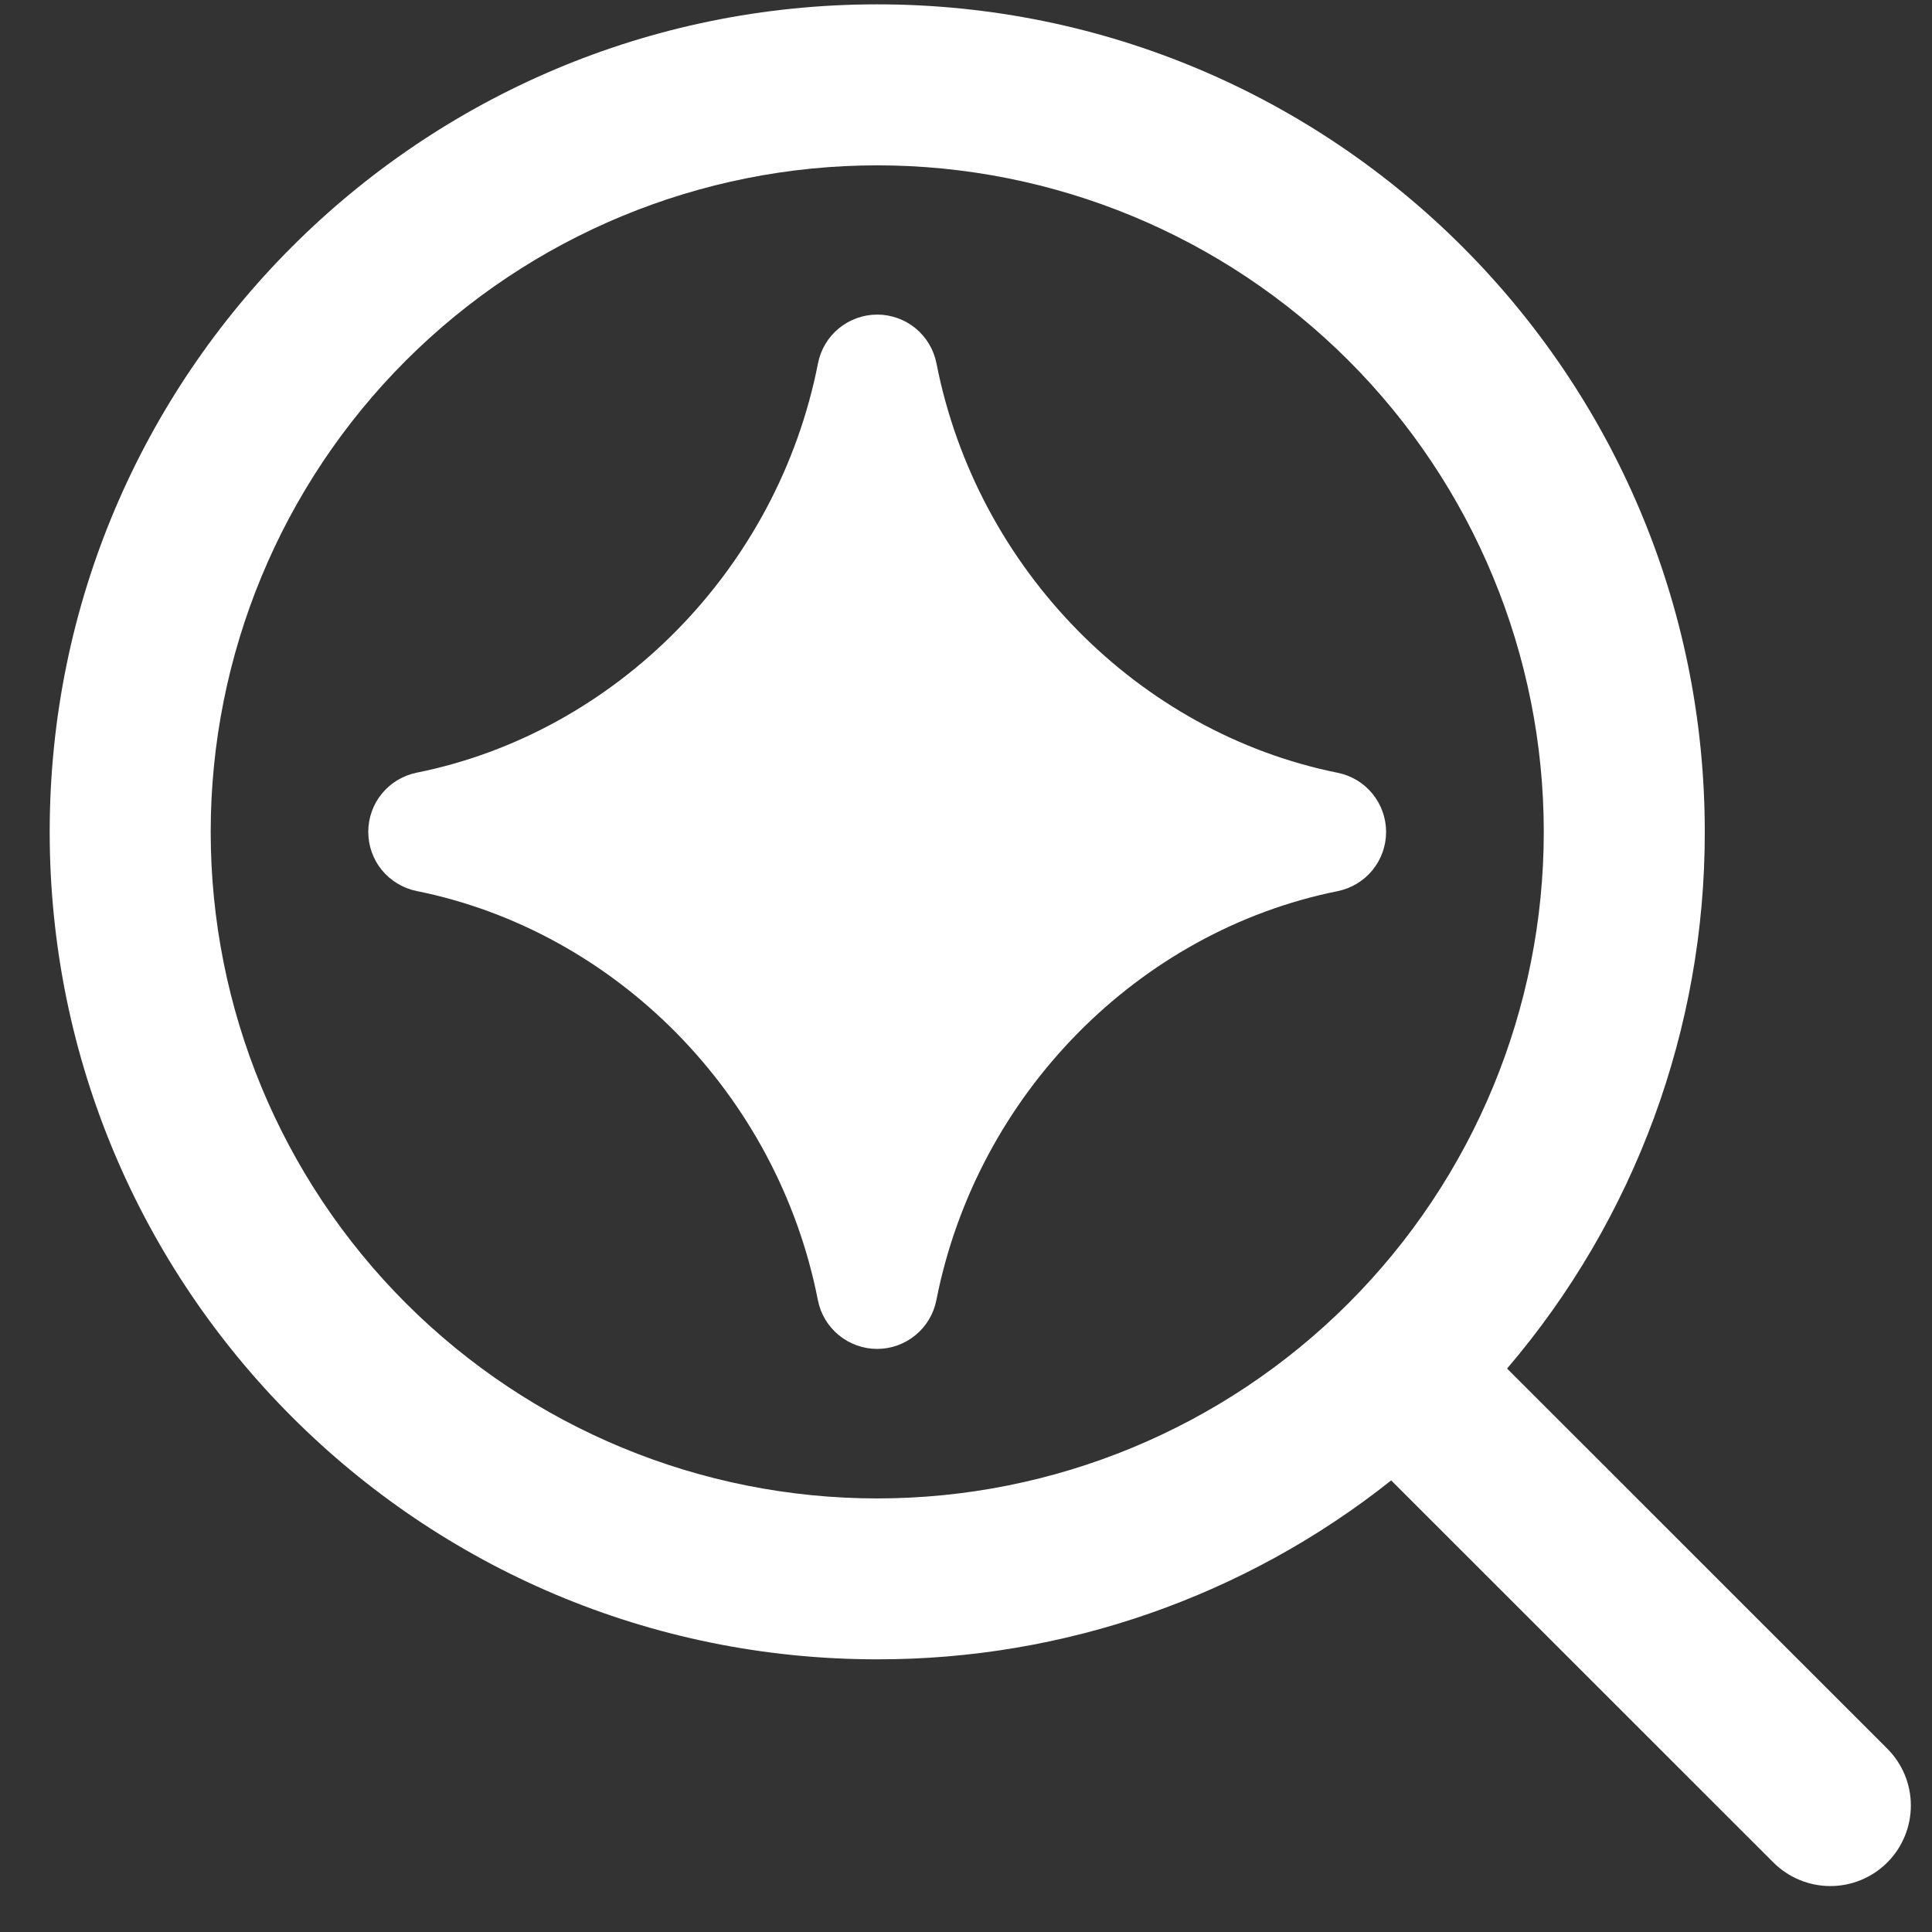 <svg width="36" height="36" viewBox="0 0 36 36" fill="none" xmlns="http://www.w3.org/2000/svg">
<rect x="0" y="0" width="36" height="36" fill="#333333" stroke="none"/>
<path fill-rule="evenodd" clip-rule="evenodd" d="M28.766 15.501C28.766 12.207 27.457 9.047 25.128 6.718C22.799 4.389 19.64 3.081 16.346 3.081C13.052 3.081 9.893 4.389 7.563 6.718C5.234 9.047 3.926 12.207 3.926 15.501C3.926 18.795 5.234 21.954 7.563 24.283C9.893 26.612 13.052 27.921 16.346 27.921C19.64 27.921 22.799 26.612 25.128 24.283C27.457 21.954 28.766 18.795 28.766 15.501ZM16.346 0.081C24.861 0.081 31.766 6.984 31.766 15.499C31.771 19.166 30.464 22.714 28.082 25.501L35.166 32.583C35.448 32.864 35.606 33.245 35.606 33.643C35.606 34.041 35.448 34.423 35.167 34.704C34.886 34.986 34.504 35.144 34.106 35.144C33.708 35.144 33.327 34.986 33.045 34.705L25.923 27.585C23.2 29.749 19.824 30.924 16.346 30.919C7.829 30.921 0.926 24.016 0.926 15.501C0.926 6.984 7.827 0.081 16.346 0.081ZM17.45 6.771C17.399 6.515 17.262 6.284 17.061 6.118C16.859 5.953 16.607 5.862 16.346 5.862C16.085 5.862 15.832 5.953 15.631 6.118C15.429 6.284 15.292 6.515 15.242 6.771C14.489 10.611 11.472 13.653 7.763 14.398C7.508 14.45 7.28 14.588 7.115 14.789C6.951 14.989 6.862 15.241 6.862 15.501C6.862 15.76 6.951 16.012 7.115 16.212C7.28 16.413 7.508 16.551 7.763 16.603C11.474 17.35 14.487 20.388 15.24 24.226C15.29 24.482 15.428 24.713 15.629 24.878C15.831 25.044 16.083 25.135 16.344 25.135C16.605 25.135 16.858 25.044 17.059 24.878C17.26 24.713 17.398 24.482 17.448 24.226C18.203 20.388 21.216 17.35 24.927 16.605C25.181 16.553 25.41 16.415 25.574 16.214C25.738 16.013 25.828 15.762 25.828 15.502C25.828 15.243 25.738 14.991 25.574 14.79C25.41 14.589 25.181 14.451 24.927 14.4C21.218 13.653 18.203 10.611 17.45 6.772V6.771Z" fill="white"/>
</svg>
